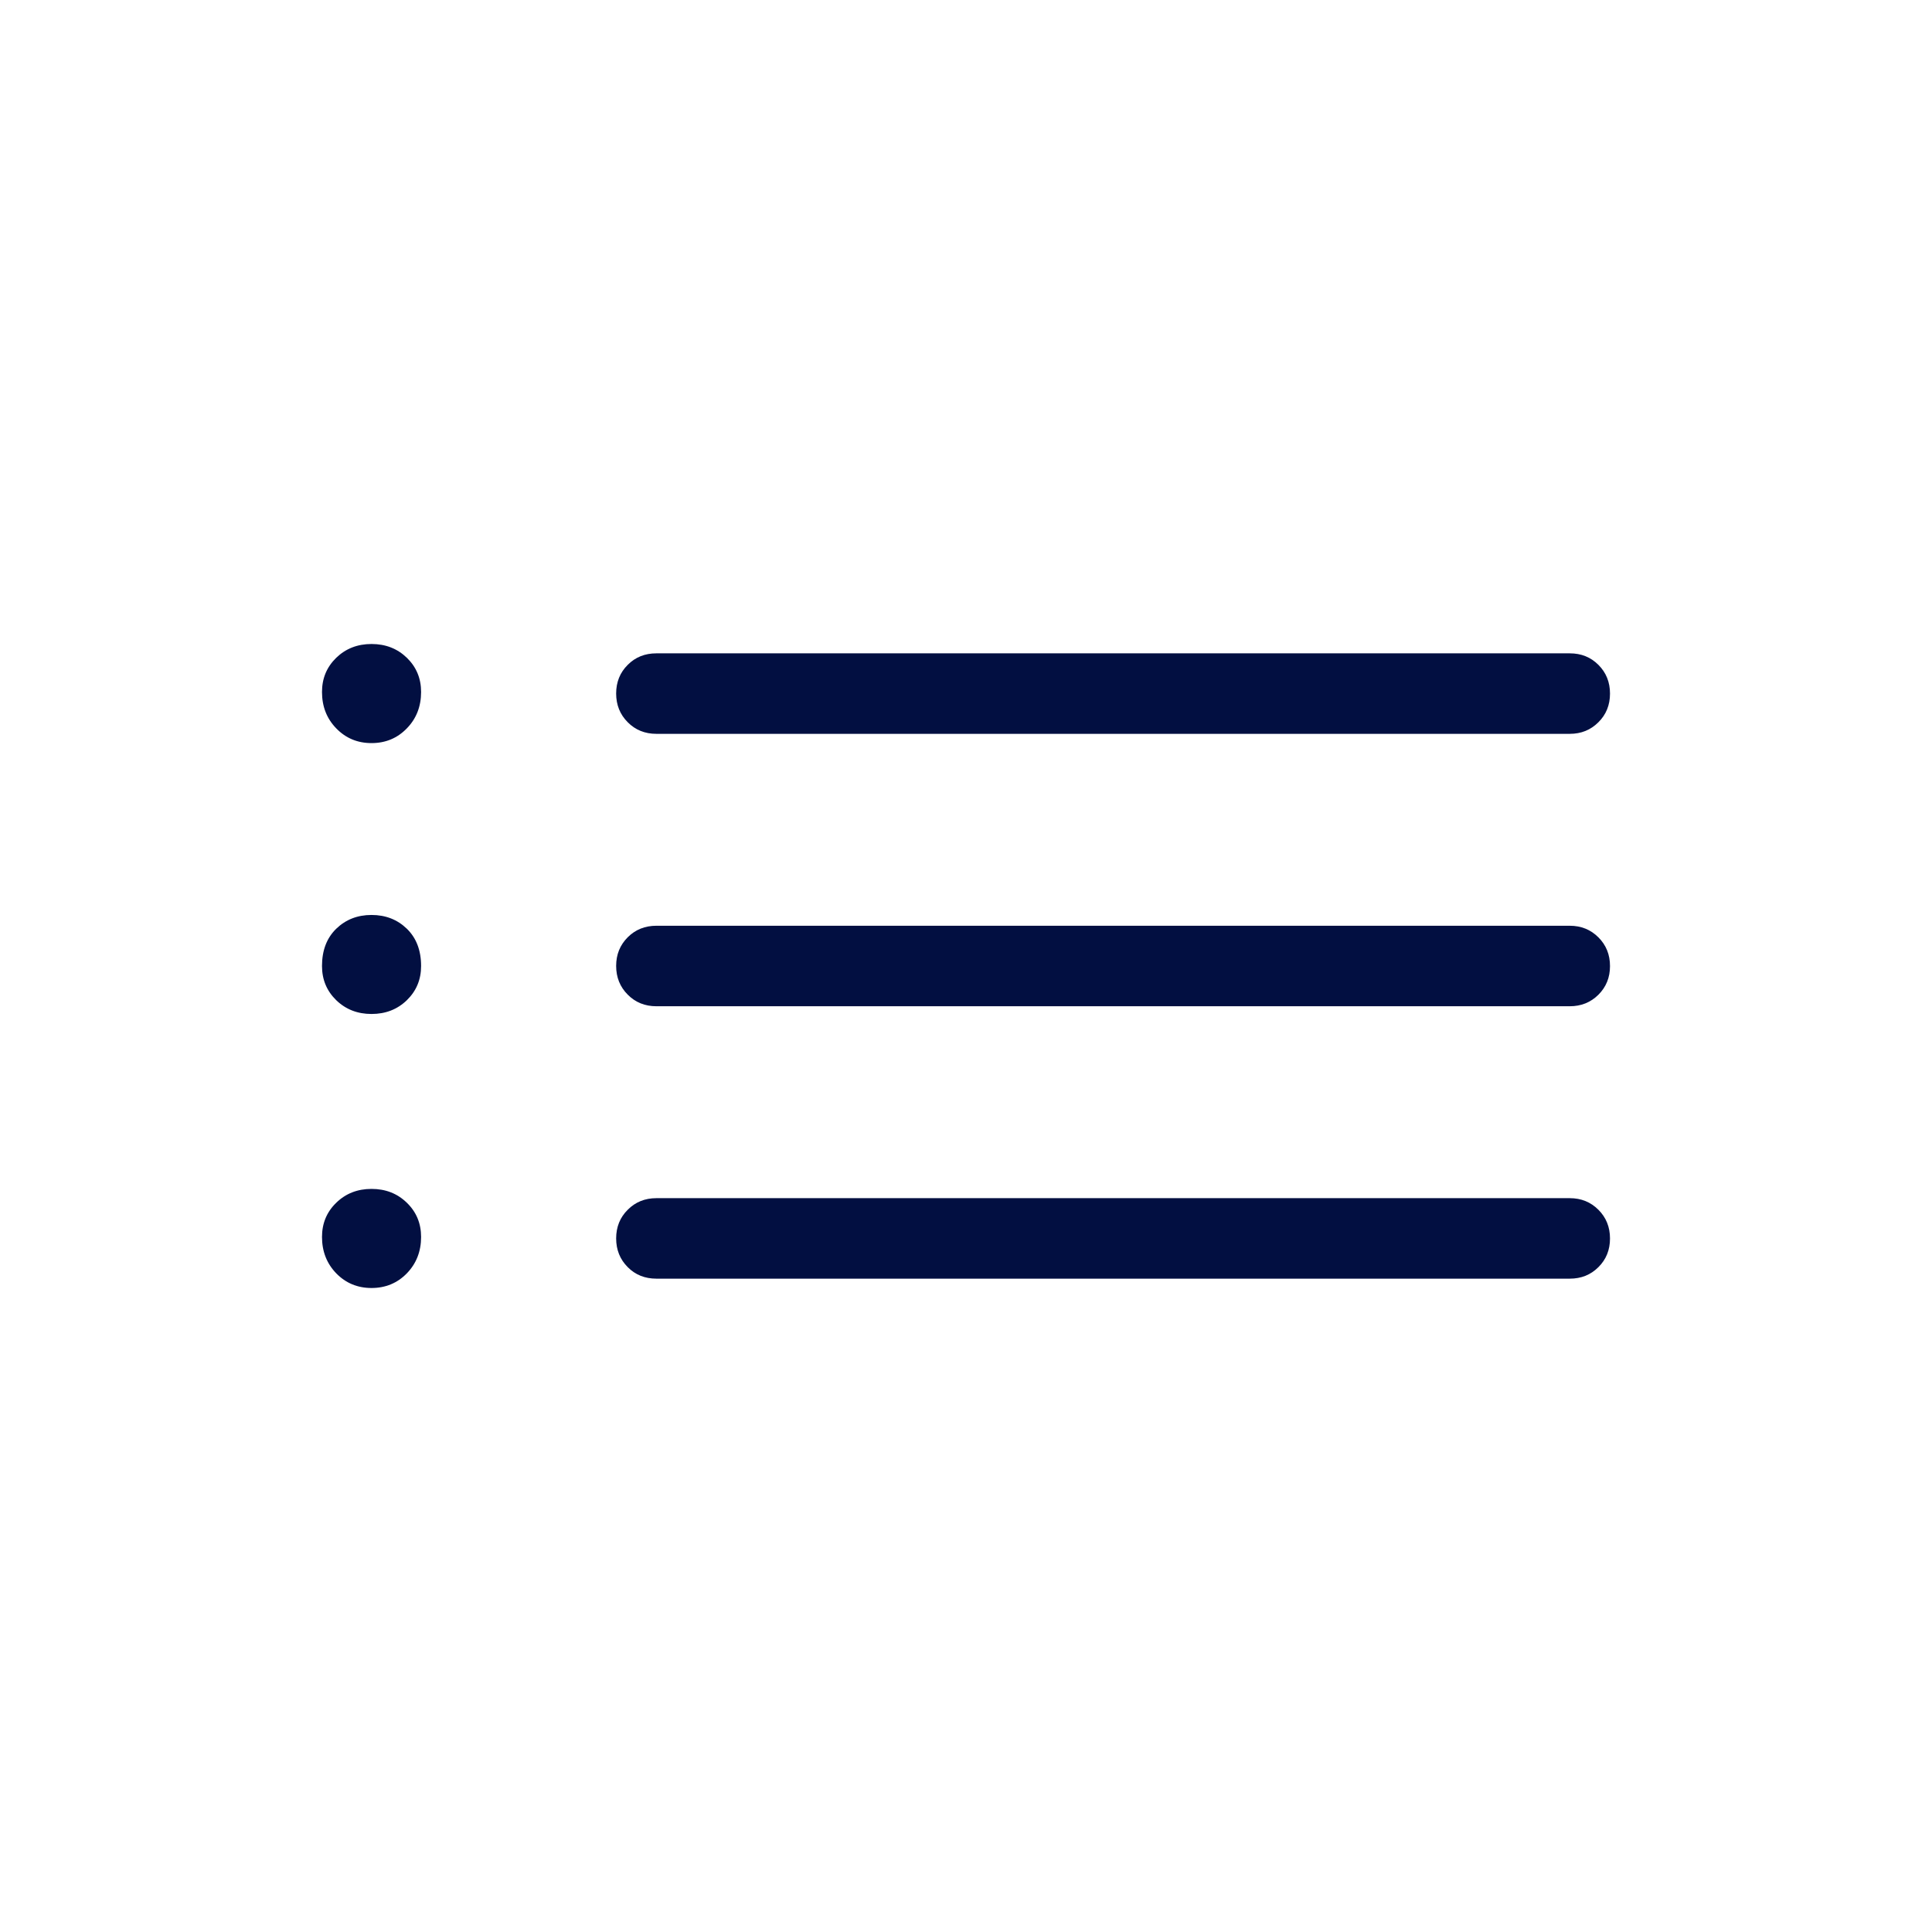 <svg width="24" height="24" viewBox="0 0 24 24" fill="none" xmlns="http://www.w3.org/2000/svg">
<path d="M8.154 9.116C8.012 9.116 7.893 9.068 7.798 8.972C7.702 8.876 7.654 8.757 7.654 8.615C7.654 8.473 7.702 8.354 7.798 8.259C7.893 8.163 8.012 8.116 8.154 8.116H19.5C19.642 8.116 19.76 8.163 19.856 8.259C19.952 8.355 20 8.474 20 8.616C20 8.758 19.952 8.877 19.856 8.972C19.76 9.068 19.642 9.116 19.5 9.116H8.154ZM8.154 12.5C8.012 12.5 7.893 12.452 7.798 12.356C7.702 12.26 7.654 12.141 7.654 11.999C7.654 11.857 7.702 11.739 7.798 11.643C7.893 11.548 8.012 11.5 8.154 11.5H19.5C19.642 11.5 19.76 11.548 19.856 11.644C19.952 11.74 20 11.859 20 12.001C20 12.143 19.952 12.261 19.856 12.357C19.76 12.452 19.642 12.5 19.5 12.5H8.154ZM8.154 15.884C8.012 15.884 7.893 15.837 7.798 15.741C7.702 15.645 7.654 15.526 7.654 15.384C7.654 15.242 7.702 15.123 7.798 15.028C7.893 14.932 8.012 14.884 8.154 14.884H19.5C19.642 14.884 19.76 14.932 19.856 15.028C19.952 15.124 20 15.243 20 15.385C20 15.527 19.952 15.646 19.856 15.741C19.76 15.837 19.642 15.884 19.5 15.884H8.154ZM4.615 9.231C4.441 9.231 4.295 9.17 4.177 9.048C4.059 8.927 4 8.776 4 8.596C4 8.427 4.059 8.286 4.177 8.171C4.295 8.057 4.441 8 4.615 8C4.79 8 4.936 8.057 5.054 8.171C5.172 8.286 5.231 8.427 5.231 8.596C5.231 8.776 5.172 8.927 5.054 9.048C4.936 9.17 4.79 9.231 4.615 9.231ZM4.615 12.596C4.441 12.596 4.295 12.539 4.177 12.425C4.059 12.31 4 12.169 4 12C4 11.806 4.059 11.652 4.177 11.537C4.295 11.423 4.441 11.366 4.615 11.366C4.79 11.366 4.936 11.423 5.054 11.537C5.172 11.652 5.231 11.806 5.231 12C5.231 12.169 5.172 12.31 5.054 12.425C4.936 12.539 4.79 12.596 4.615 12.596ZM4.615 16C4.441 16 4.295 15.939 4.177 15.818C4.059 15.696 4 15.545 4 15.366C4 15.197 4.059 15.055 4.177 14.941C4.295 14.826 4.441 14.769 4.615 14.769C4.79 14.769 4.936 14.826 5.054 14.941C5.172 15.055 5.231 15.197 5.231 15.366C5.231 15.545 5.172 15.696 5.054 15.818C4.936 15.939 4.79 16 4.615 16Z" fill="#020F41"/>
</svg>
